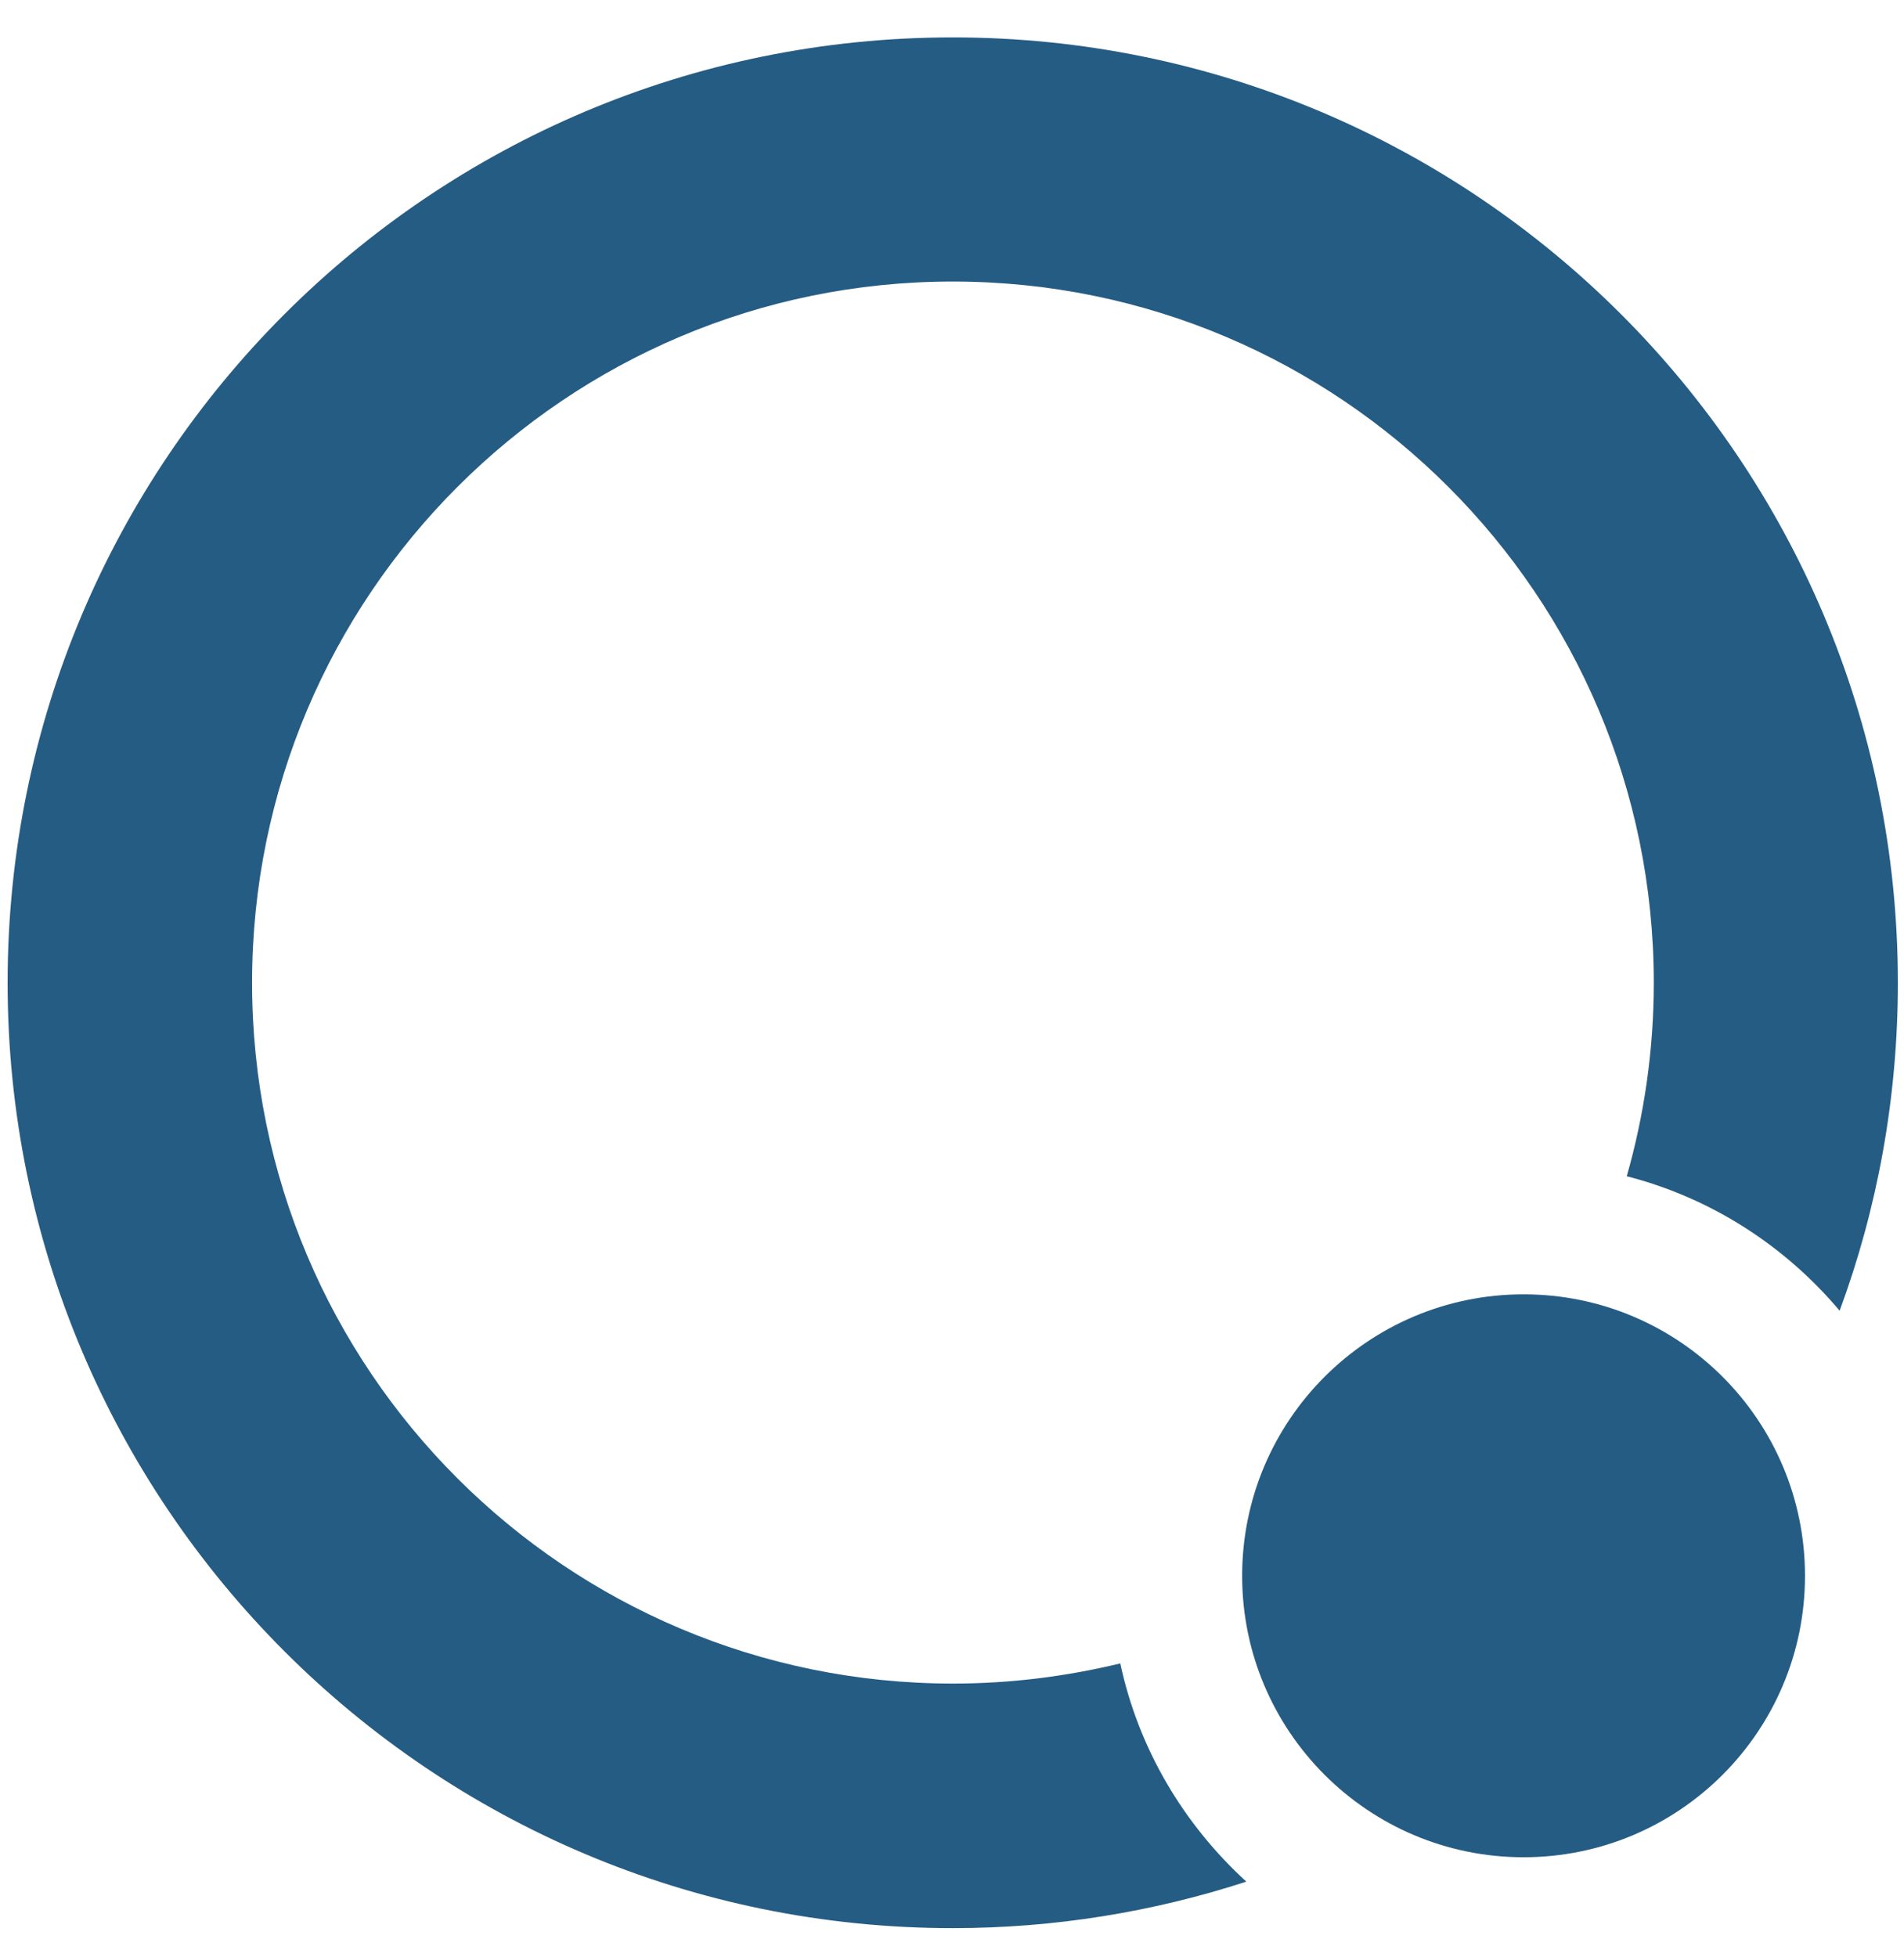 <svg width="36" height="37" viewBox="0 0 36 37" fill="none" xmlns="http://www.w3.org/2000/svg">
<g clip-path="url(#clip0_1_15621)">
<path d="M21.182 31.444C20.167 31.689 19.108 31.825 18.021 31.825C10.699 31.825 4.766 25.893 4.766 18.577C4.766 11.262 10.699 5.322 18.014 5.322C25.329 5.322 31.269 11.255 31.269 18.577C31.269 19.845 31.089 21.076 30.758 22.235C32.356 22.645 33.753 23.553 34.783 24.777C35.496 22.847 35.884 20.759 35.884 18.577C35.884 8.706 27.885 0.707 18.014 0.707C8.143 0.707 0.144 8.706 0.144 18.577C0.144 28.449 8.143 36.448 18.014 36.448C19.951 36.448 21.816 36.138 23.565 35.569C22.384 34.489 21.528 33.064 21.182 31.444Z" fill="#255C84"/>
<path d="M28.807 35.108C31.746 35.108 34.128 32.726 34.128 29.788C34.128 26.849 31.746 24.467 28.807 24.467C25.869 24.467 23.486 26.849 23.486 29.788C23.486 32.726 25.869 35.108 28.807 35.108Z" fill="#255C84"/>
</g>
<defs>
<clipPath id="clip0_1_15621">
<rect width="36" height="36" fill="white" transform="translate(0 0.578)"/>
</clipPath>
</defs>
</svg>

